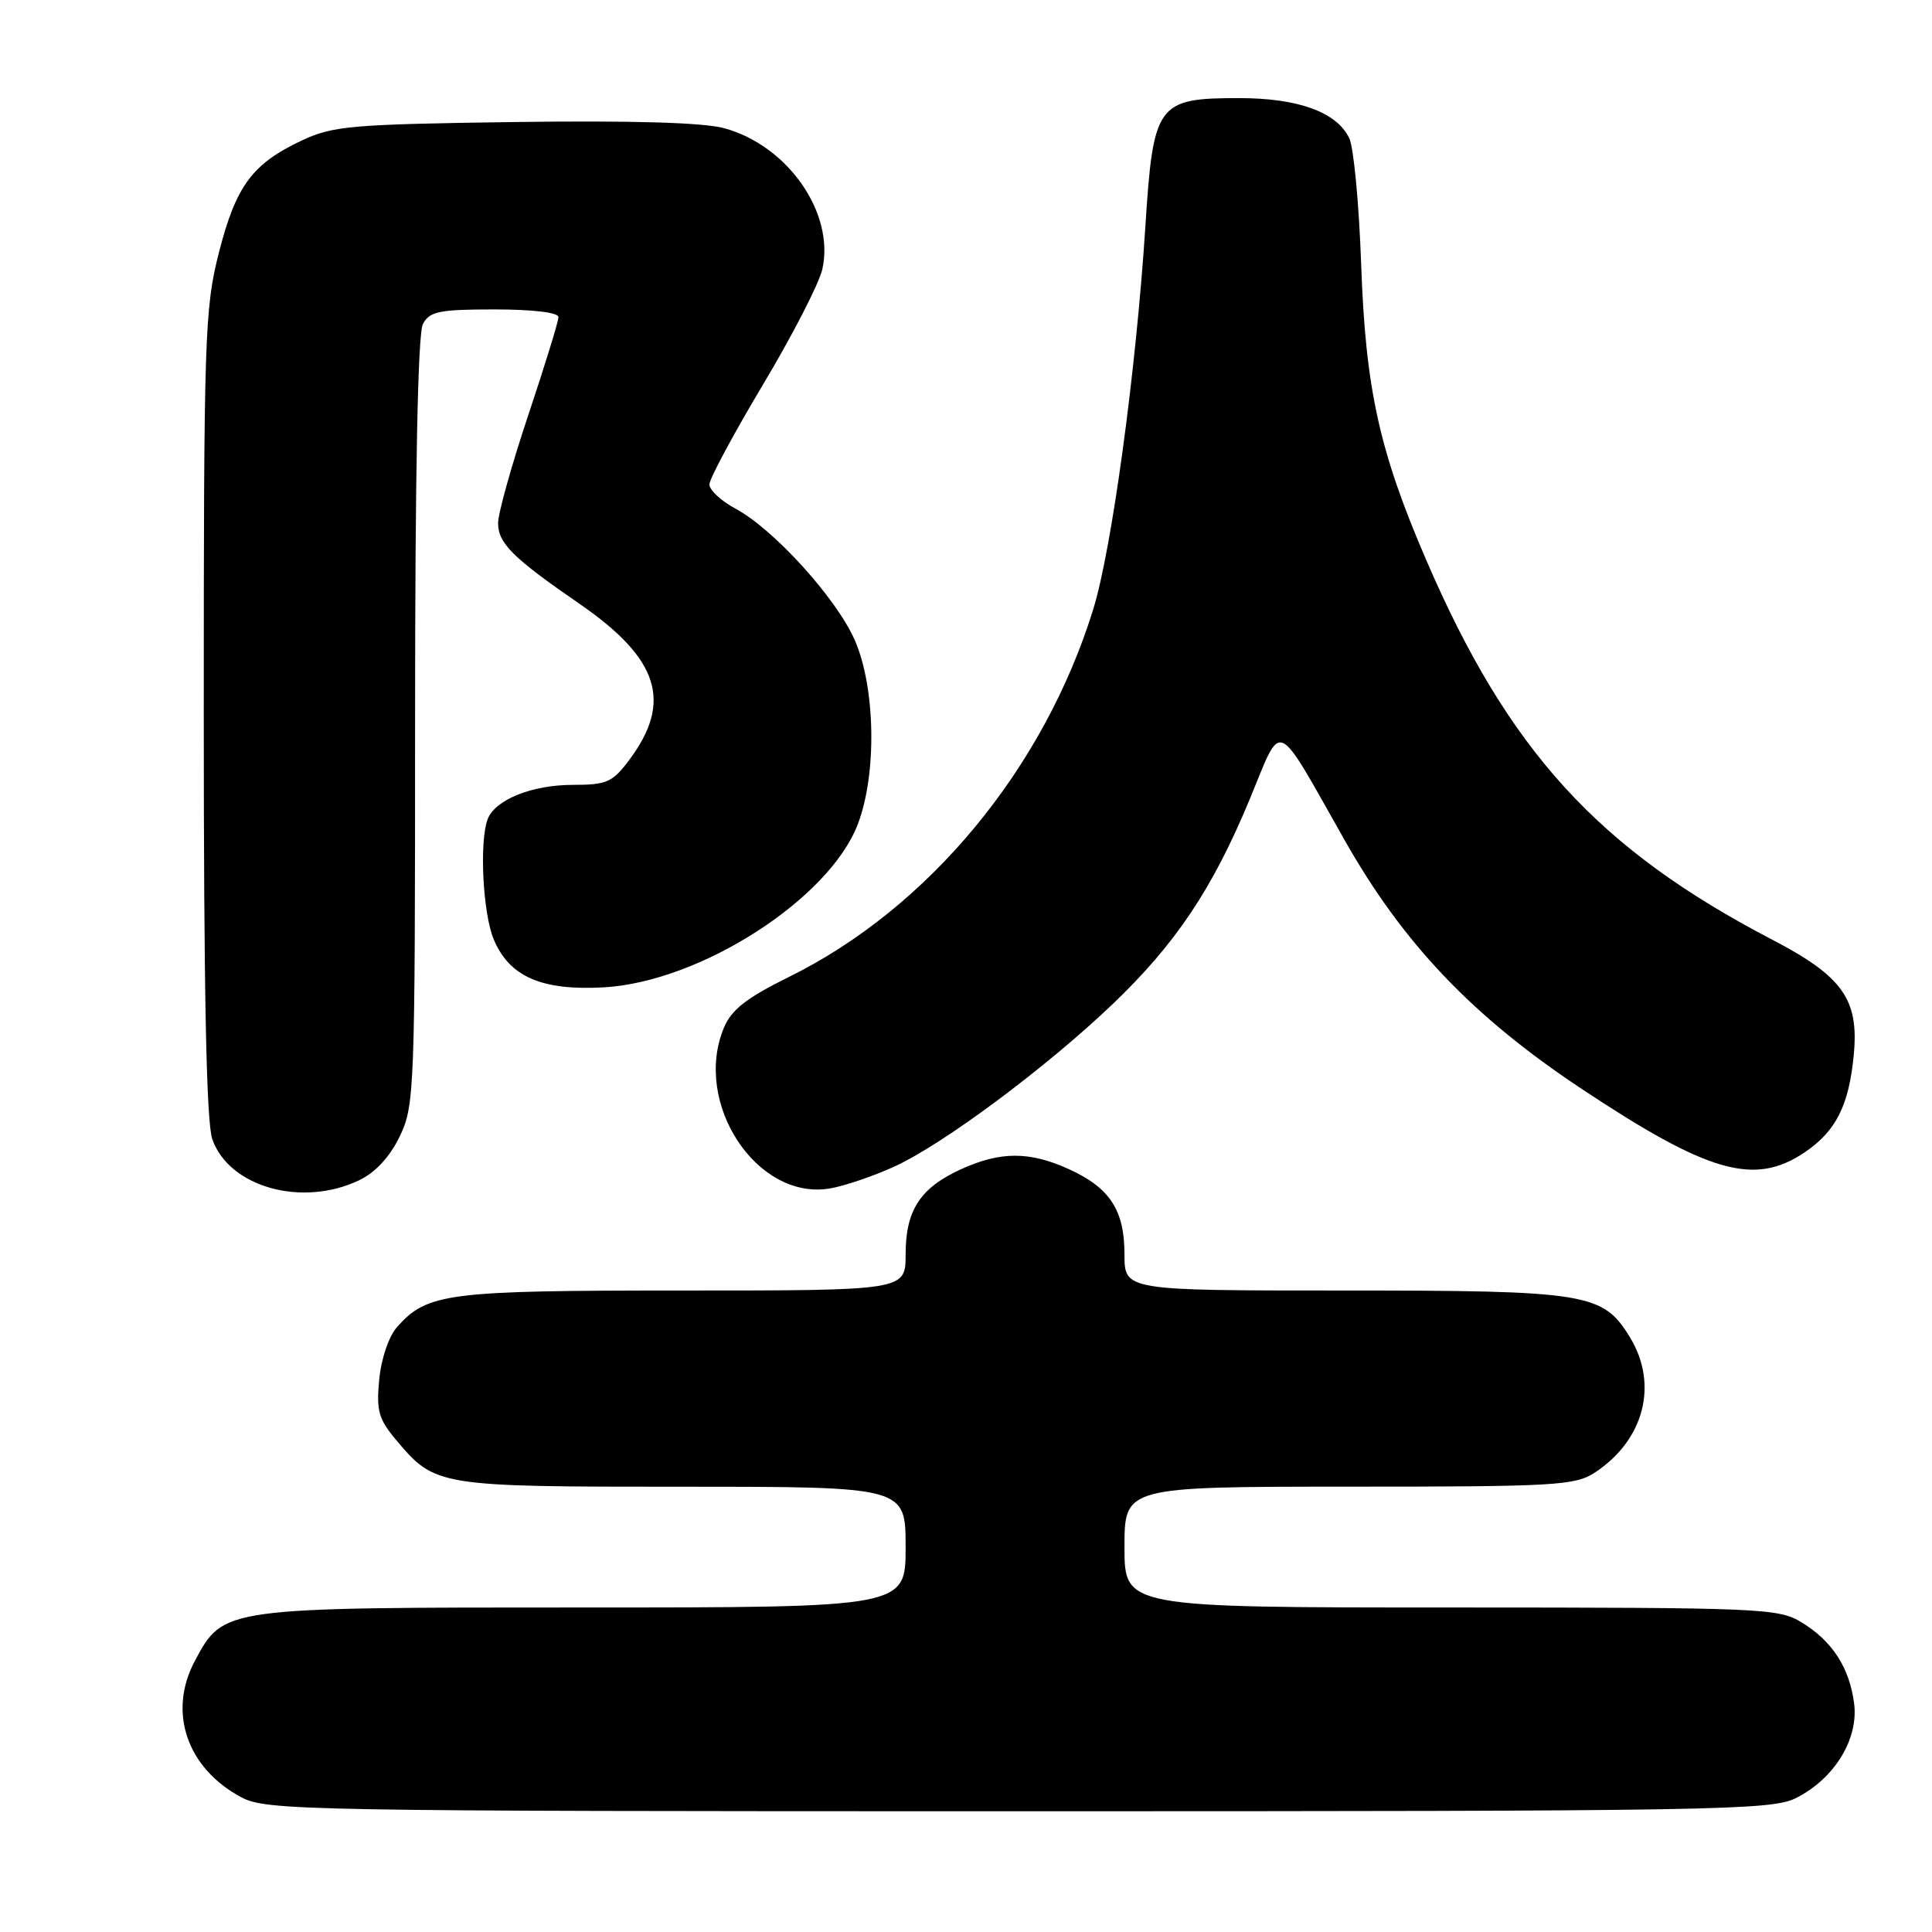 <?xml version="1.0" encoding="UTF-8" standalone="no"?>
<!DOCTYPE svg PUBLIC "-//W3C//DTD SVG 1.1//EN" "http://www.w3.org/Graphics/SVG/1.1/DTD/svg11.dtd" >
<svg xmlns="http://www.w3.org/2000/svg" xmlns:xlink="http://www.w3.org/1999/xlink" version="1.1" viewBox="0 0 256 256">
 <g >
 <path fill="currentColor"
d=" M 237.98 238.25 C 243.07 235.69 246.29 230.44 245.68 225.71 C 245.05 220.94 242.79 217.45 238.70 214.96 C 235.66 213.10 233.36 213.01 192.25 213.00 C 149.00 213.00 149.00 213.00 149.00 205.00 C 149.00 197.00 149.00 197.00 178.75 196.99 C 206.21 196.99 208.72 196.84 211.36 195.10 C 217.87 190.81 219.78 183.42 215.97 177.19 C 212.41 171.34 210.31 171.00 178.03 171.00 C 149.00 171.00 149.00 171.00 149.00 166.22 C 149.00 160.35 147.07 157.39 141.62 154.91 C 136.41 152.55 132.59 152.55 127.38 154.91 C 121.93 157.39 120.00 160.35 120.00 166.22 C 120.00 171.00 120.00 171.00 90.47 171.00 C 59.17 171.00 56.64 171.32 52.60 175.85 C 51.52 177.07 50.51 180.04 50.25 182.79 C 49.85 186.93 50.16 188.04 52.51 190.83 C 57.66 196.95 57.99 197.00 90.45 197.00 C 120.00 197.00 120.00 197.00 120.00 205.00 C 120.00 213.00 120.00 213.00 77.23 213.00 C 29.42 213.00 29.63 212.97 25.83 220.06 C 22.20 226.83 24.75 234.30 31.98 238.15 C 35.31 239.91 40.05 240.00 134.98 240.00 C 227.73 240.00 234.74 239.88 237.98 238.25 Z  M 47.55 156.41 C 49.73 155.37 51.63 153.33 52.96 150.59 C 54.93 146.51 55.00 144.69 55.00 95.62 C 55.00 62.55 55.36 44.19 56.04 42.93 C 56.93 41.26 58.19 41.00 65.54 41.00 C 70.61 41.00 74.00 41.41 74.00 42.02 C 74.00 42.58 72.20 48.42 70.00 55.00 C 67.80 61.58 66.00 68.02 66.00 69.31 C 66.00 71.99 67.95 73.92 76.76 79.99 C 87.35 87.29 89.16 93.00 83.34 100.75 C 81.16 103.66 80.37 104.00 75.90 104.00 C 70.49 104.00 65.61 105.96 64.62 108.54 C 63.50 111.48 63.97 121.00 65.42 124.47 C 67.49 129.42 71.78 131.29 80.00 130.83 C 92.78 130.11 109.87 119.14 113.66 109.22 C 116.22 102.56 116.01 91.01 113.23 84.75 C 110.76 79.20 102.53 70.14 97.51 67.43 C 95.58 66.40 94.00 64.94 94.00 64.19 C 94.00 63.45 97.19 57.51 101.09 50.98 C 104.99 44.46 108.53 37.58 108.96 35.69 C 110.64 28.24 104.38 19.26 95.93 16.98 C 93.16 16.23 83.62 15.96 68.10 16.17 C 46.56 16.47 44.11 16.68 40.00 18.61 C 33.43 21.70 31.27 24.61 29.01 33.46 C 27.12 40.85 27.00 44.51 27.00 94.51 C 27.00 131.49 27.34 148.69 28.13 150.94 C 30.34 157.29 39.98 160.00 47.55 156.41 Z  M 118.50 154.58 C 124.95 151.64 138.61 141.47 147.40 133.08 C 155.79 125.07 160.68 117.76 165.62 105.84 C 169.97 95.34 168.83 94.84 178.18 111.34 C 185.93 125.03 195.12 134.68 209.50 144.23 C 226.37 155.44 232.46 157.18 239.10 152.71 C 243.28 149.90 245.01 146.47 245.64 139.70 C 246.32 132.43 244.15 129.37 234.88 124.54 C 211.71 112.47 199.89 99.50 188.97 74.18 C 182.75 59.75 180.94 51.50 180.36 35.00 C 180.08 27.02 179.37 19.51 178.78 18.30 C 177.11 14.85 172.01 13.00 164.21 13.00 C 153.31 13.00 152.81 13.68 151.76 30.11 C 150.53 49.18 147.32 72.75 144.87 80.70 C 138.34 101.83 123.09 120.28 104.58 129.43 C 98.88 132.24 96.92 133.78 95.91 136.21 C 91.77 146.22 100.34 159.15 110.00 157.47 C 111.92 157.14 115.75 155.84 118.50 154.58 Z "/>
</g>
</svg>